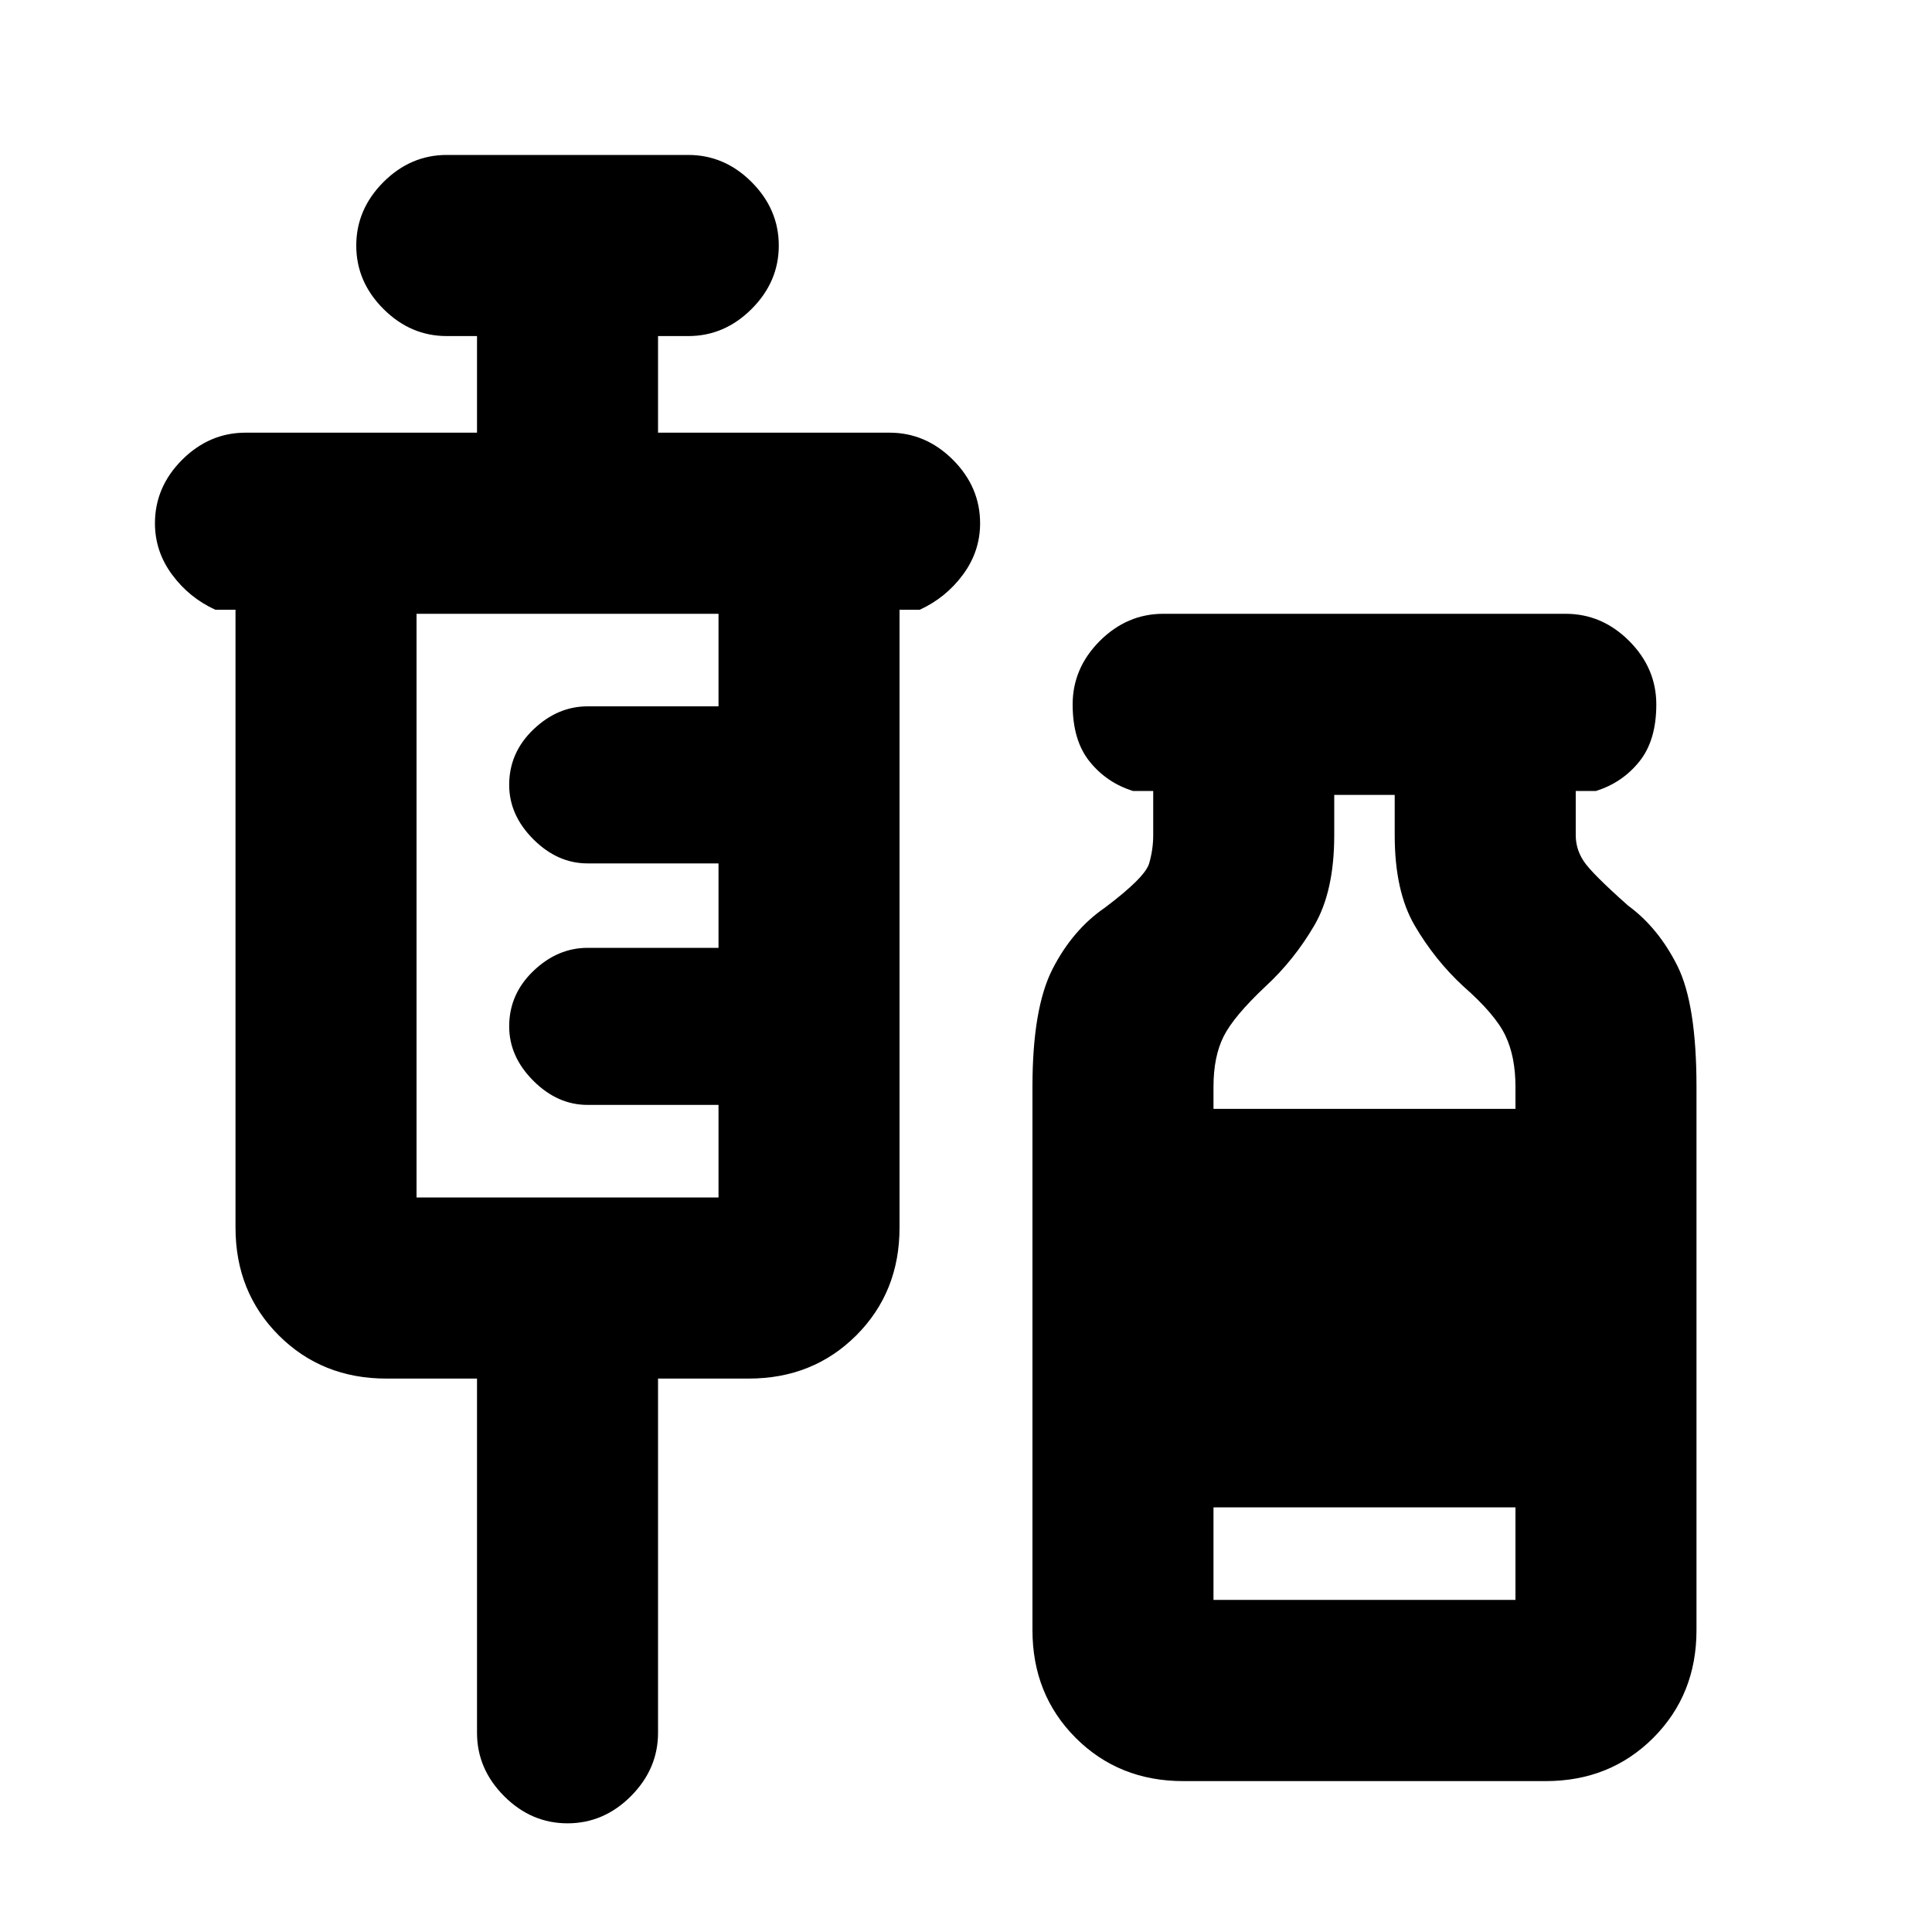 <svg xmlns="http://www.w3.org/2000/svg" height="20" width="20"><path d="M5.875 18.875Q5.5 18.875 5.219 18.594Q4.938 18.312 4.938 17.938V14.271H4Q3.333 14.271 2.885 13.823Q2.438 13.375 2.438 12.708V6.312H2.229Q1.958 6.188 1.781 5.948Q1.604 5.708 1.604 5.417Q1.604 5.042 1.885 4.76Q2.167 4.479 2.542 4.479H4.938V3.479H4.625Q4.25 3.479 3.969 3.198Q3.688 2.917 3.688 2.542Q3.688 2.167 3.969 1.885Q4.25 1.604 4.625 1.604H7.125Q7.5 1.604 7.781 1.885Q8.062 2.167 8.062 2.542Q8.062 2.917 7.781 3.198Q7.5 3.479 7.125 3.479H6.812V4.479H9.208Q9.583 4.479 9.865 4.76Q10.146 5.042 10.146 5.417Q10.146 5.708 9.969 5.948Q9.792 6.188 9.521 6.312H9.312V12.708Q9.312 13.375 8.865 13.823Q8.417 14.271 7.75 14.271H6.812V17.938Q6.812 18.312 6.531 18.594Q6.25 18.875 5.875 18.875ZM4.312 12.396H7.438V11.438H6.083Q5.771 11.438 5.521 11.188Q5.271 10.938 5.271 10.625Q5.271 10.292 5.521 10.052Q5.771 9.812 6.083 9.812H7.438V8.938H6.083Q5.771 8.938 5.521 8.688Q5.271 8.438 5.271 8.125Q5.271 7.792 5.521 7.552Q5.771 7.312 6.083 7.312H7.438V6.354H4.312ZM12.25 18.438Q11.583 18.438 11.135 17.99Q10.688 17.542 10.688 16.875V11.25Q10.688 10.438 10.896 10.031Q11.104 9.625 11.438 9.396Q11.854 9.083 11.896 8.938Q11.938 8.792 11.938 8.646V8.188H11.729Q11.458 8.104 11.281 7.885Q11.104 7.667 11.104 7.292Q11.104 6.917 11.385 6.635Q11.667 6.354 12.042 6.354H16.208Q16.583 6.354 16.865 6.635Q17.146 6.917 17.146 7.292Q17.146 7.667 16.969 7.885Q16.792 8.104 16.521 8.188H16.312V8.646Q16.312 8.792 16.396 8.917Q16.479 9.042 16.854 9.375Q17.167 9.604 17.365 10Q17.562 10.396 17.562 11.25V16.875Q17.562 17.542 17.115 17.99Q16.667 18.438 16 18.438ZM12.562 11.479H15.688V11.25Q15.688 10.938 15.583 10.719Q15.479 10.5 15.146 10.208Q14.854 9.938 14.646 9.583Q14.438 9.229 14.438 8.646V8.229H13.812V8.646Q13.812 9.229 13.604 9.583Q13.396 9.938 13.104 10.208Q12.771 10.521 12.667 10.729Q12.562 10.938 12.562 11.25ZM12.562 16.562H15.688V15.604H12.562Z"/></svg>